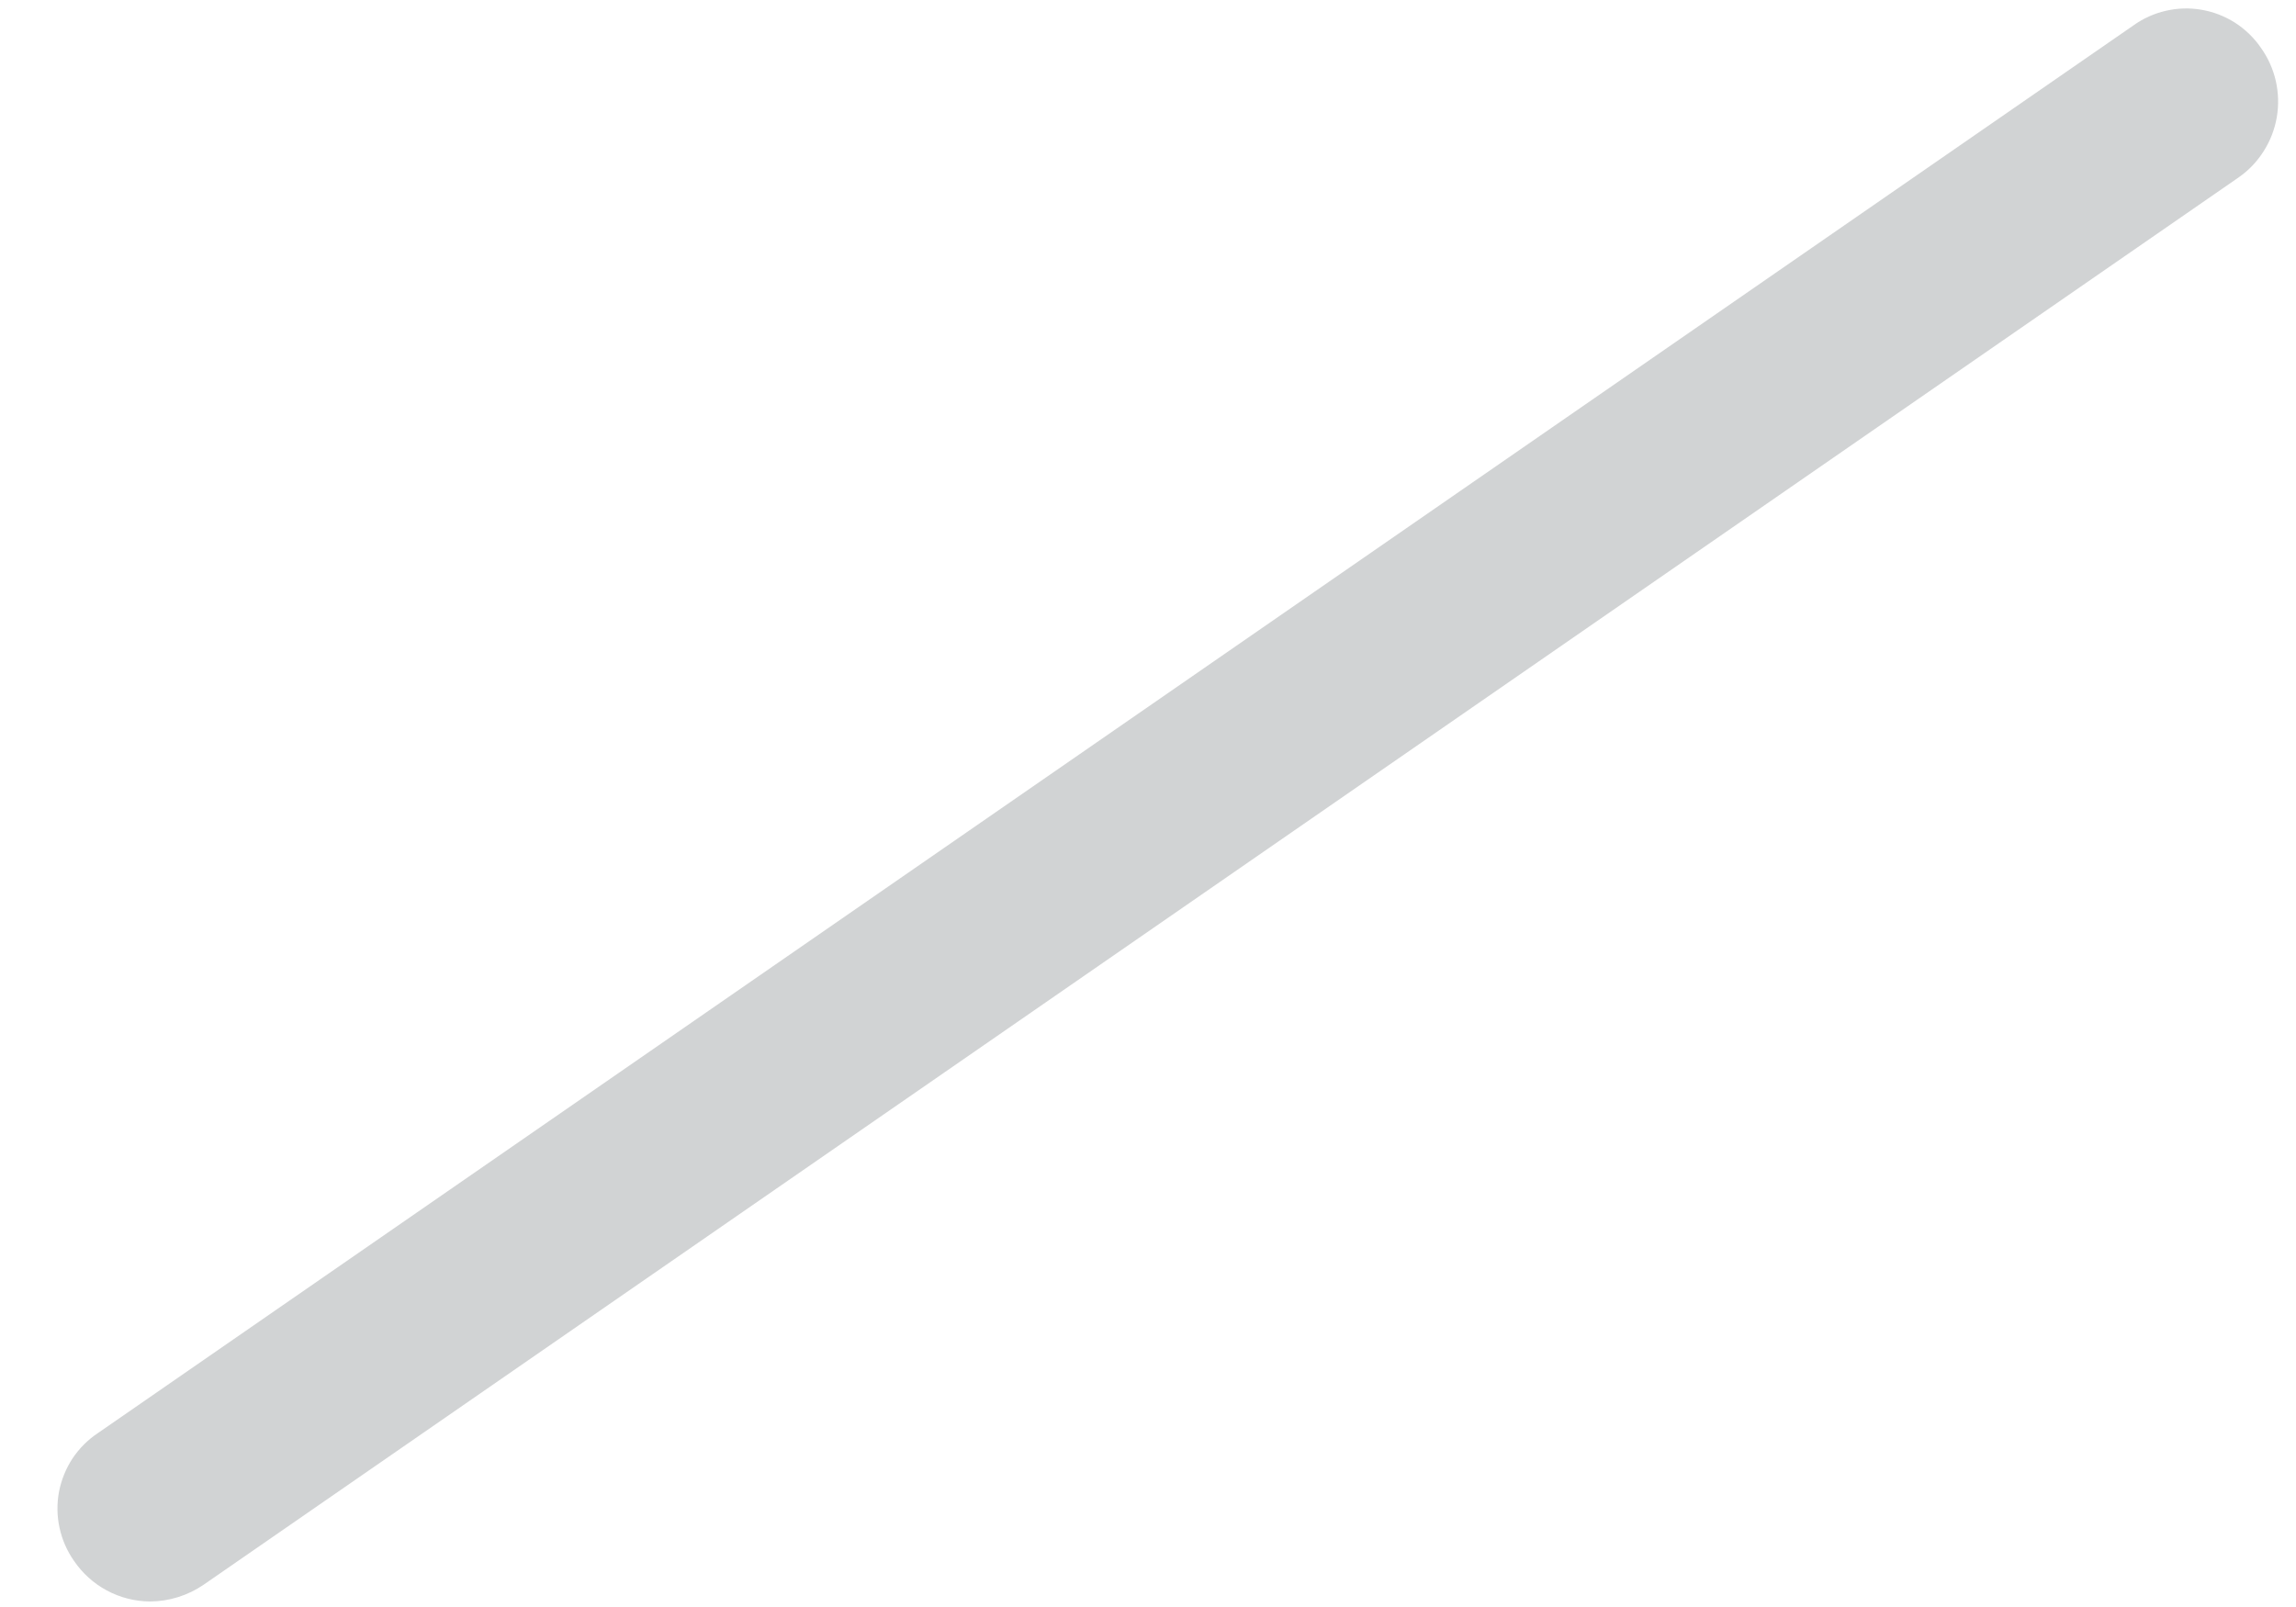 <svg width="30" height="21" viewBox="0 0 30 21" fill="none" xmlns="http://www.w3.org/2000/svg">
<path d="M1.957 20.928C1.762 20.926 1.569 20.877 1.396 20.784C1.224 20.692 1.076 20.558 0.966 20.396C0.875 20.266 0.811 20.119 0.778 19.965C0.744 19.81 0.742 19.65 0.771 19.494C0.801 19.339 0.861 19.191 0.948 19.058C1.036 18.927 1.149 18.813 1.281 18.726L27.873 0.334C28.001 0.242 28.146 0.176 28.3 0.141C28.454 0.105 28.613 0.101 28.768 0.128C28.924 0.155 29.072 0.213 29.205 0.298C29.337 0.383 29.452 0.494 29.541 0.624C29.634 0.754 29.7 0.901 29.736 1.057C29.771 1.213 29.776 1.374 29.749 1.532C29.722 1.689 29.664 1.84 29.578 1.975C29.493 2.11 29.382 2.227 29.251 2.318L2.659 20.71C2.452 20.851 2.208 20.927 1.957 20.928Z" fill="#D1D3D4"/>
</svg>
